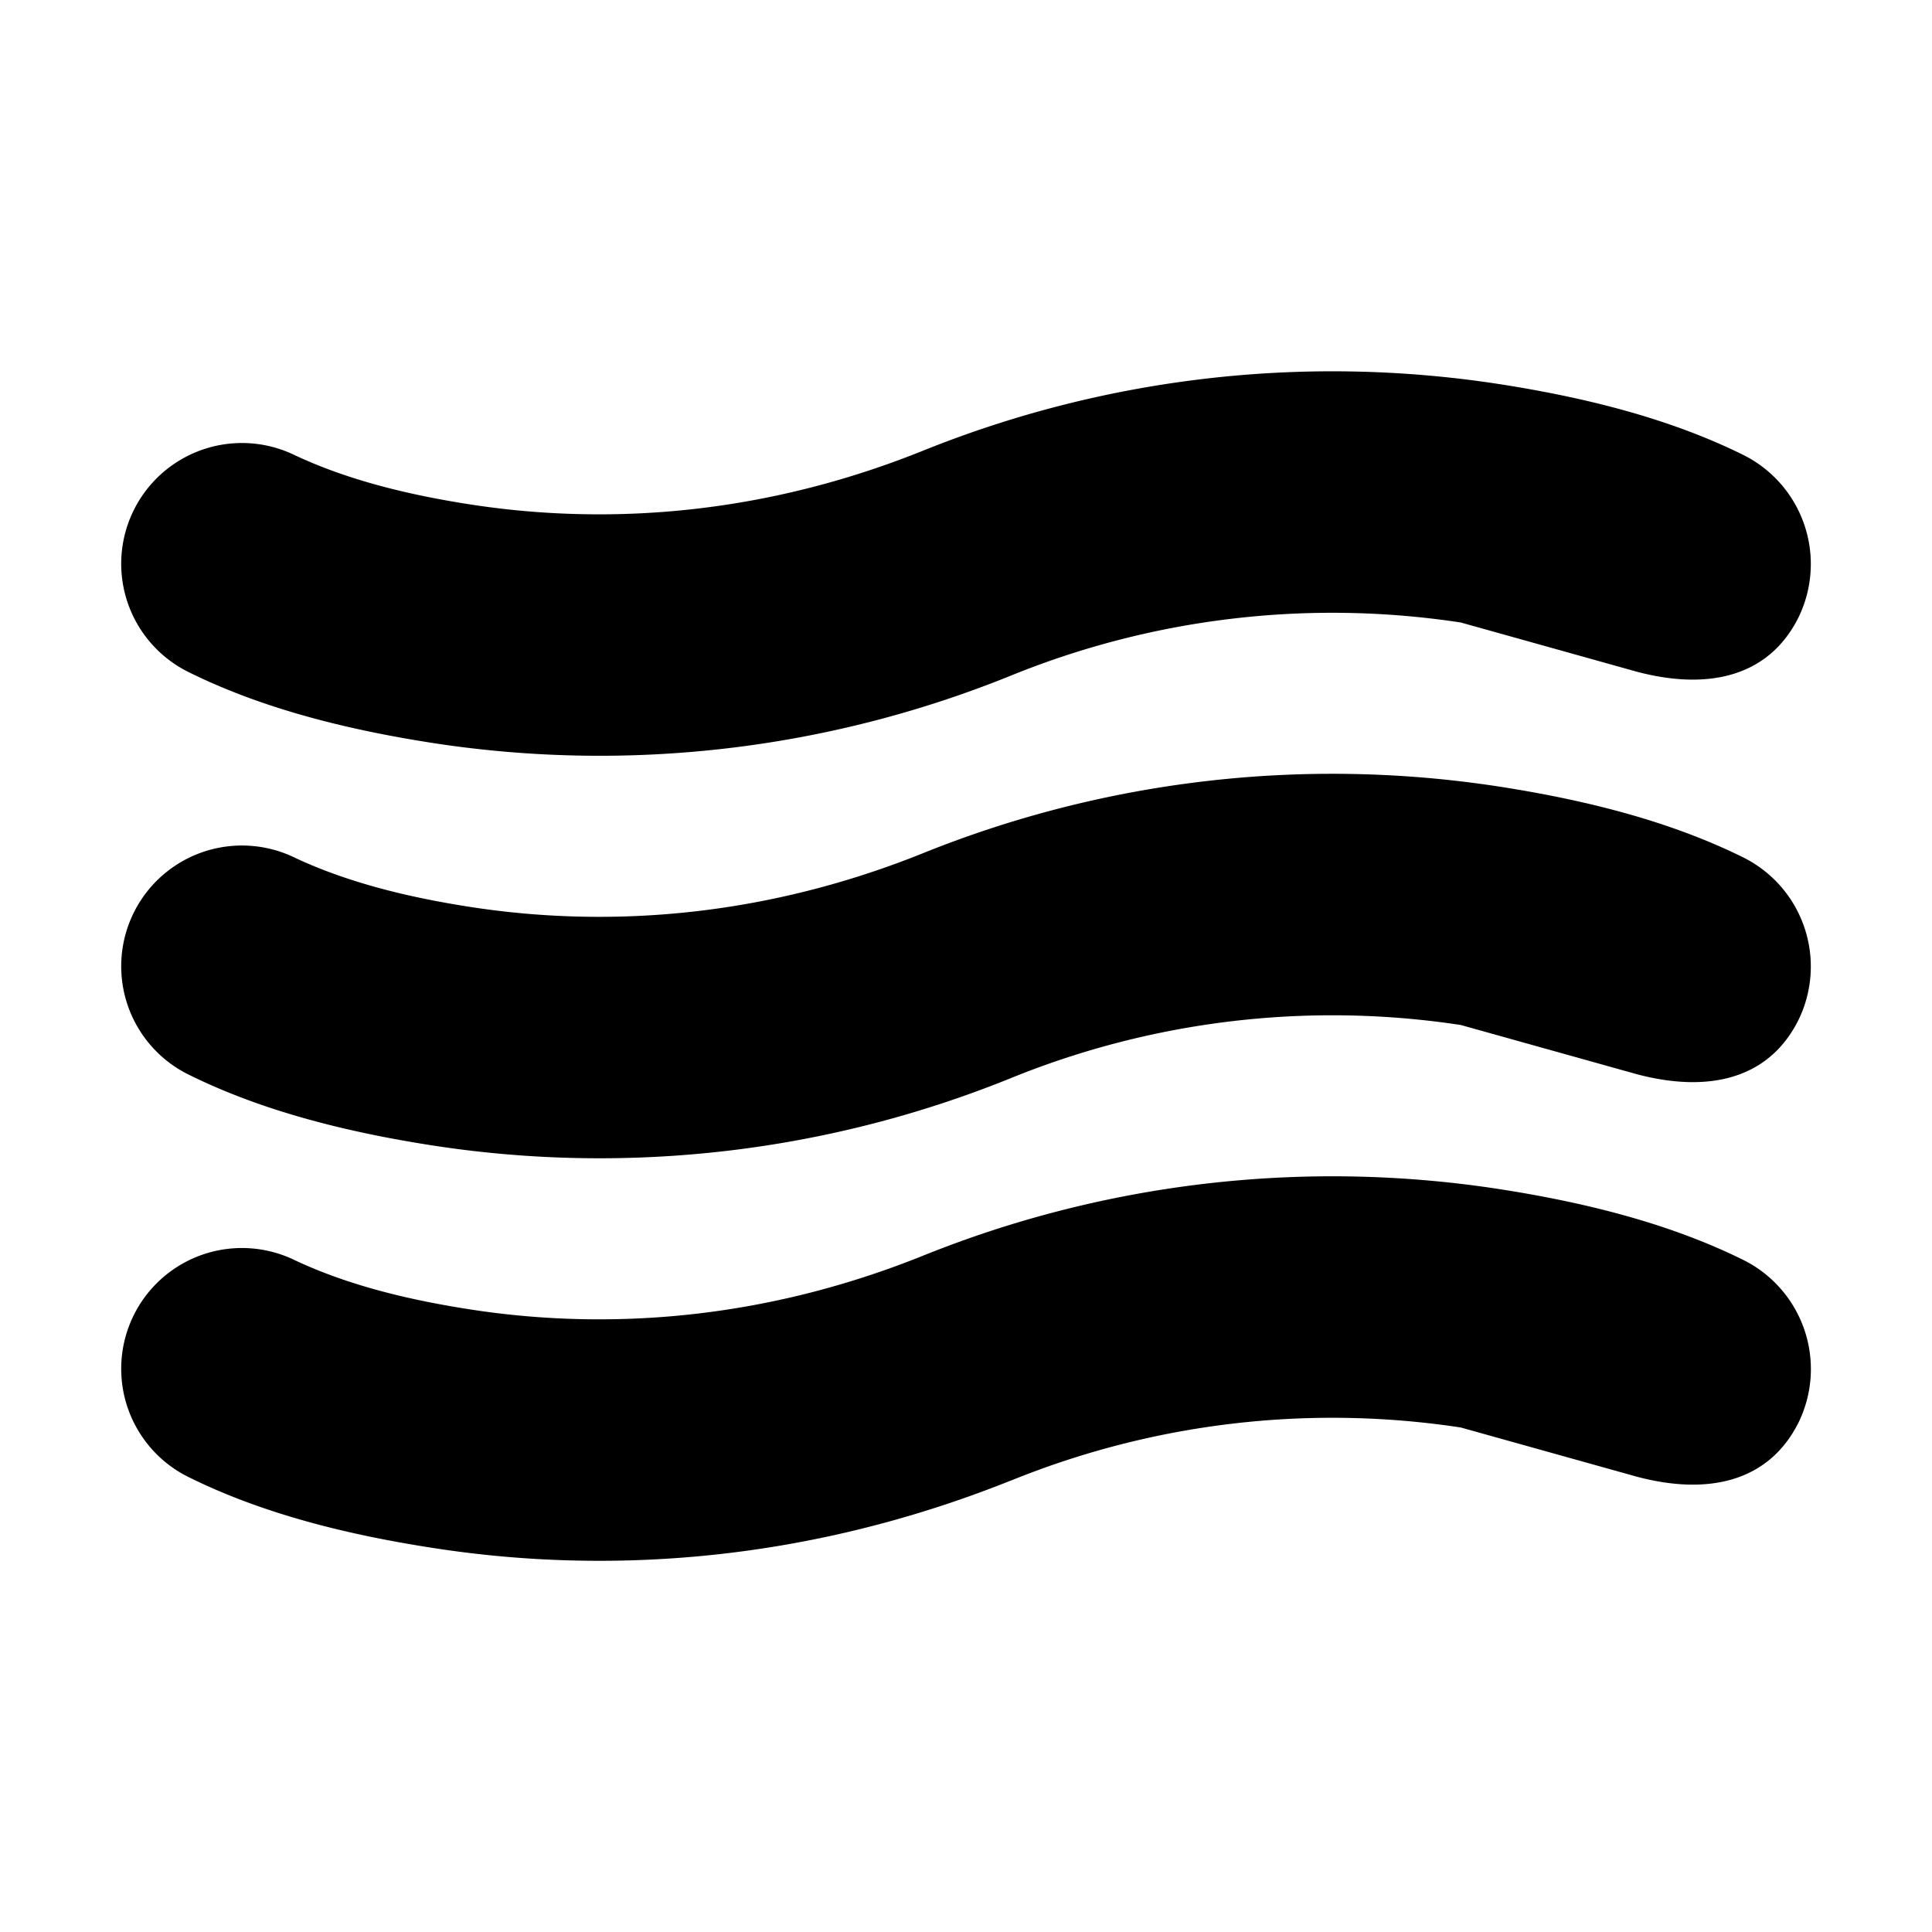 <svg xmlns="http://www.w3.org/2000/svg" width="24" height="24" viewBox="0 0 24 24" fill="none">
    <path fill="currentColor" d="M18.147 7.733a10.607 10.607 0 0 0-5.59.66 13.606 13.606 0 0 1-7.16.84c-1.038-.16-2.12-.418-3.068-.891a1.5 1.5 0 0 1 1.334-2.687c.682.32 1.45.499 2.19.613 1.418.218 3.388.22 5.59-.66a13.606 13.606 0 0 1 7.16-.84c1.038.16 2.119.418 3.066.89a1.514 1.514 0 0 1 .672 2.013c-.369.738-1.122.907-2.005.674zM18.147 12.733a10.607 10.607 0 0 0-5.59.66 13.606 13.606 0 0 1-7.16.84c-1.038-.16-2.12-.418-3.068-.891a1.5 1.5 0 0 1 1.334-2.687c.682.32 1.45.499 2.19.613 1.418.218 3.388.22 5.59-.66a13.606 13.606 0 0 1 7.16-.84c1.038.16 2.119.418 3.066.89a1.514 1.514 0 0 1 .672 2.013c-.369.739-1.122.907-2.005.674zM12.557 18.393a10.607 10.607 0 0 1 5.59-.66l2.19.612c.882.233 1.635.065 2.005-.674a1.514 1.514 0 0 0-.673-2.013c-.947-.472-2.028-.73-3.066-.89a13.606 13.606 0 0 0-7.16.84c-2.202.88-4.172.878-5.59.66-.74-.114-1.508-.292-2.19-.613a1.5 1.5 0 0 0-1.334 2.687c.947.473 2.03.731 3.068.89 1.831.283 4.361.28 7.16-.84"/>
</svg>